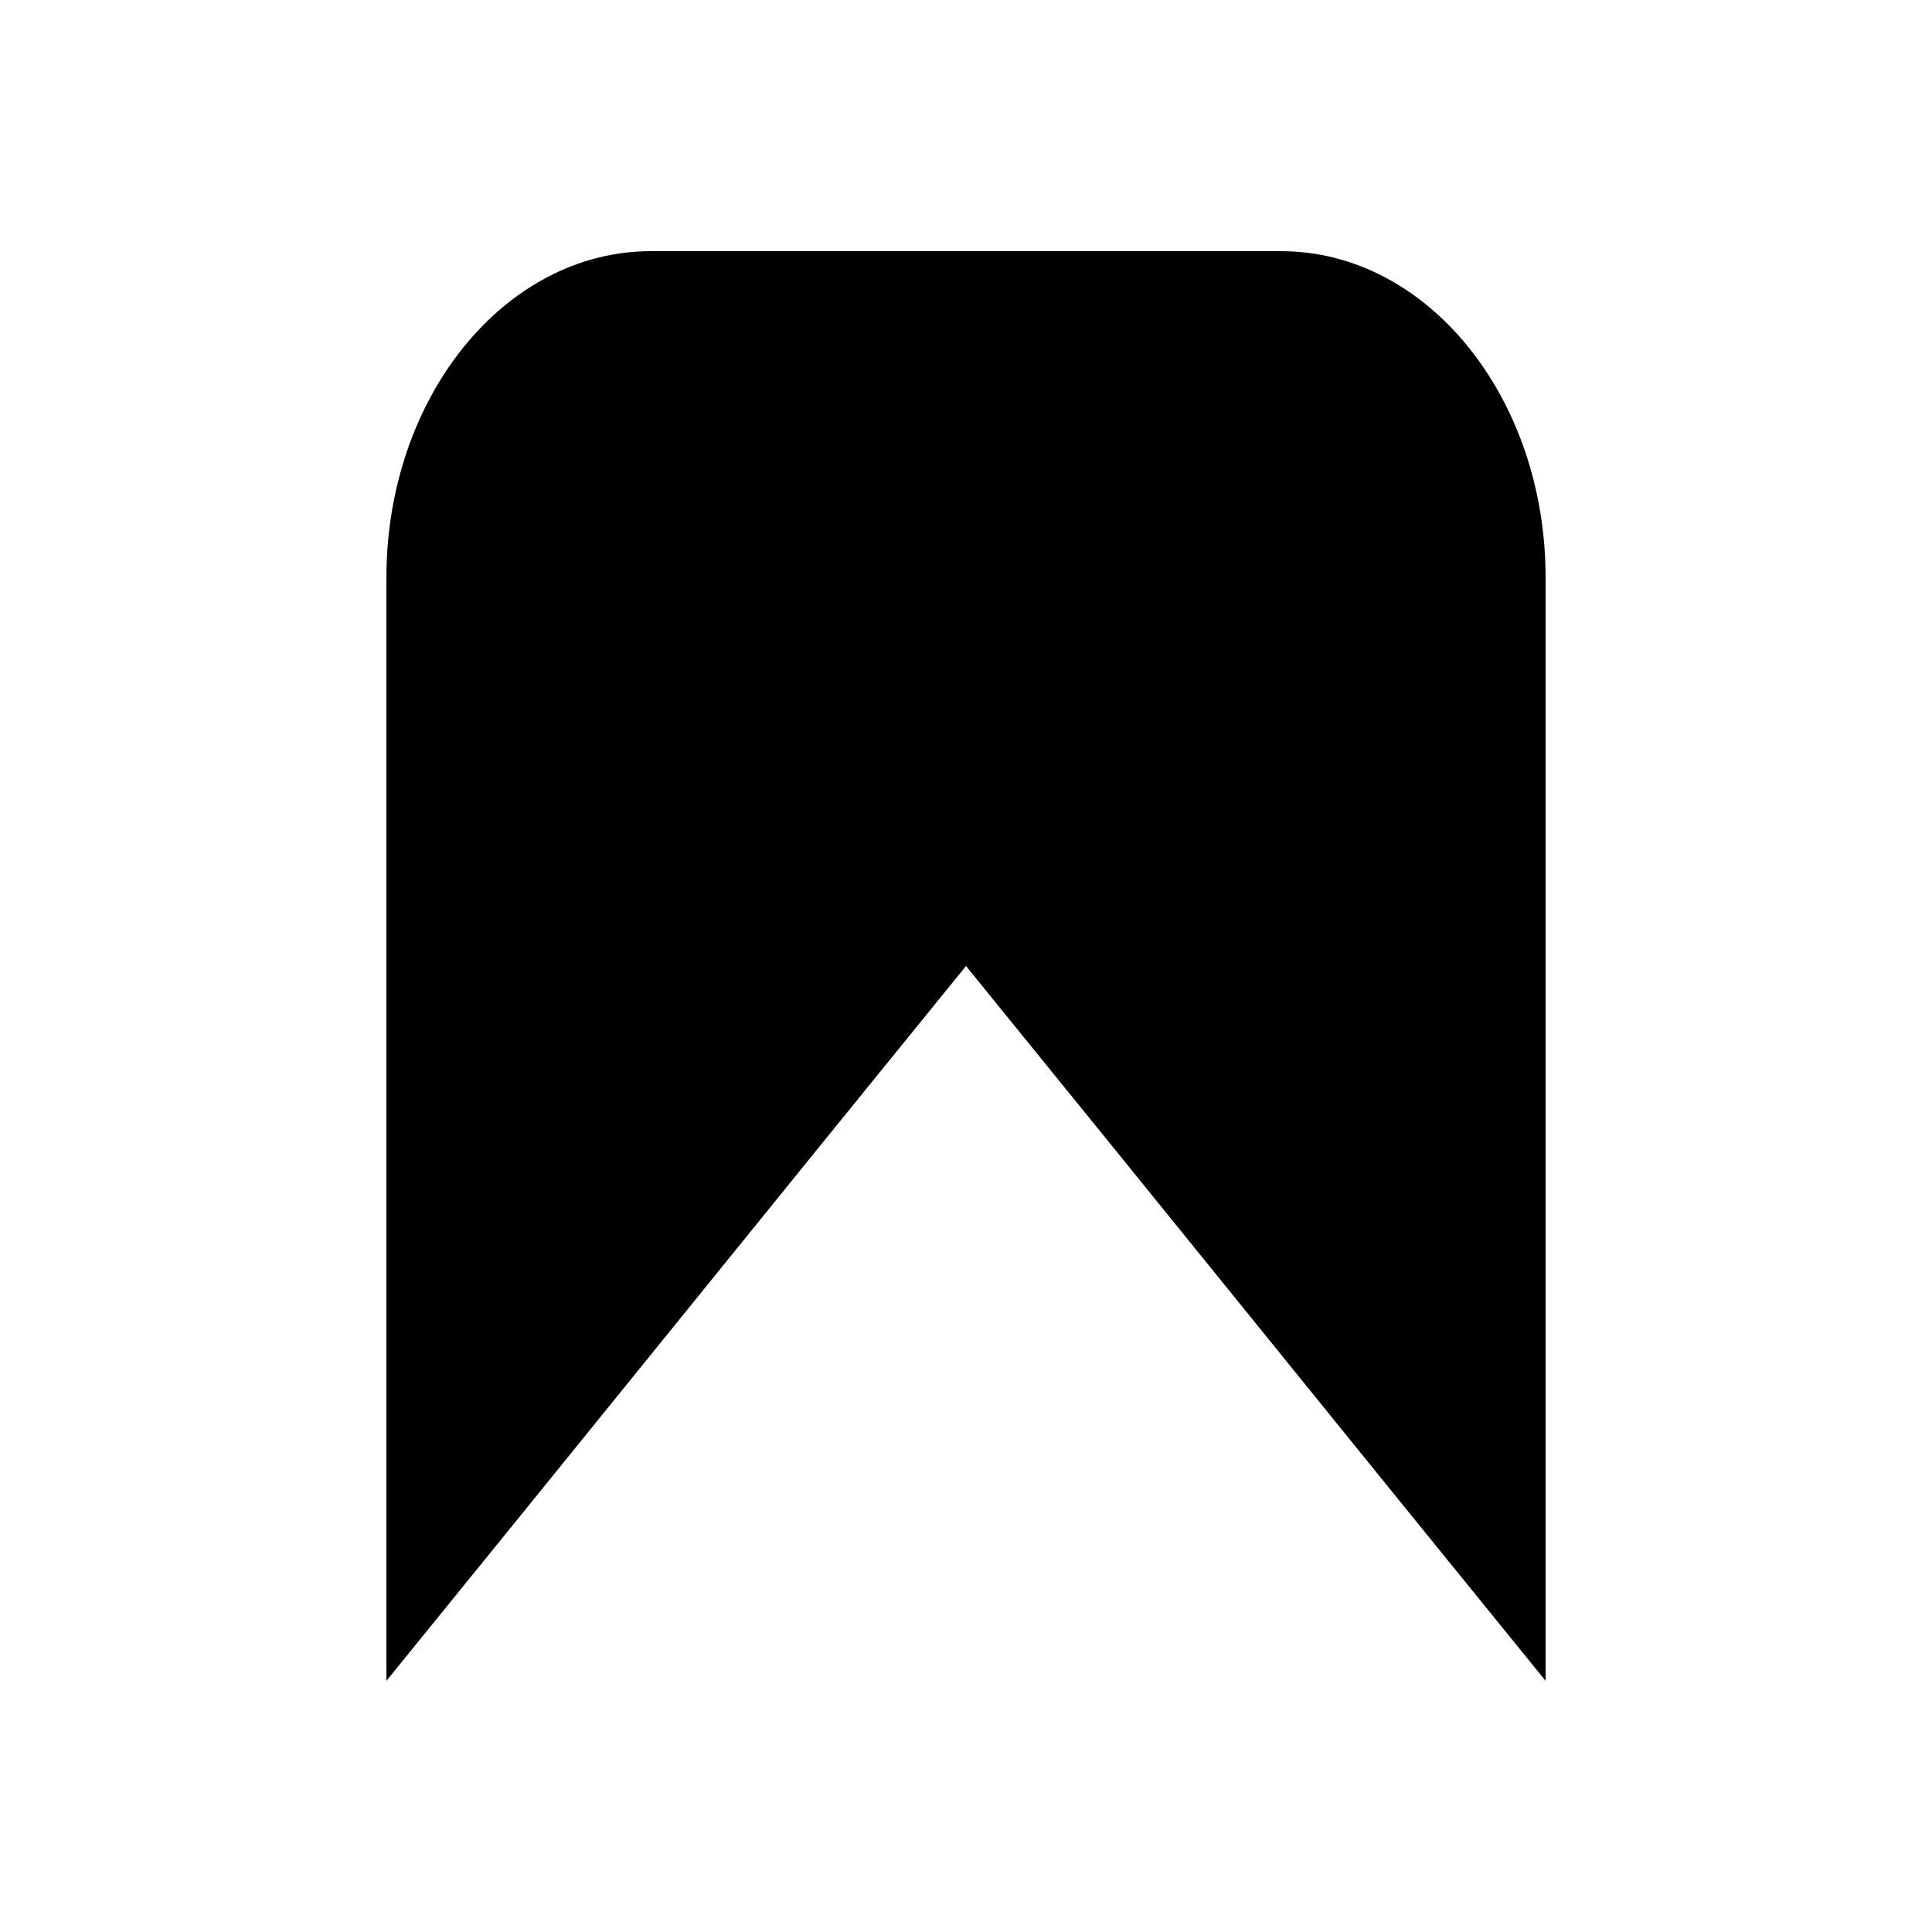 <?xml version="1.0" encoding="utf-8"?>
<!-- Generator: Adobe Illustrator 26.0.1, SVG Export Plug-In . SVG Version: 6.00 Build 0)  -->
<svg version="1.1" id="Слой_1" xmlns="http://www.w3.org/2000/svg" xmlns:xlink="http://www.w3.org/1999/xlink" x="0px" y="0px"
	 viewBox="0 0 100 100" style="enable-background:new 0 0 100 100;" xml:space="preserve">
<g>
	<path d="M51.6,48.7c-0.4-0.5-1-0.7-1.6-0.7s-1.2,0.3-1.6,0.7L22,81.4V29.9C22,21.7,27.3,15,33.7,15h32.6C72.7,15,78,21.7,78,29.9
		v51.4L51.6,48.7z"/>
	<path d="M66.3,17c5.4,0,9.7,5.8,9.7,12.9v45.8L68.1,66l-15-18.5c-0.8-1-1.9-1.5-3.1-1.5s-2.3,0.5-3.1,1.5L31.9,66L24,75.7V29.9
		c0-7.1,4.4-12.9,9.7-12.9H66.3 M66.3,13H33.7C26.1,13,20,20.6,20,29.9V87c10-12.3,20-24.7,30-37c10,12.3,20,24.7,30,37
		c0-19,0-38.1,0-57.1C80,20.6,73.9,13,66.3,13L66.3,13z"/>
</g>
</svg>
